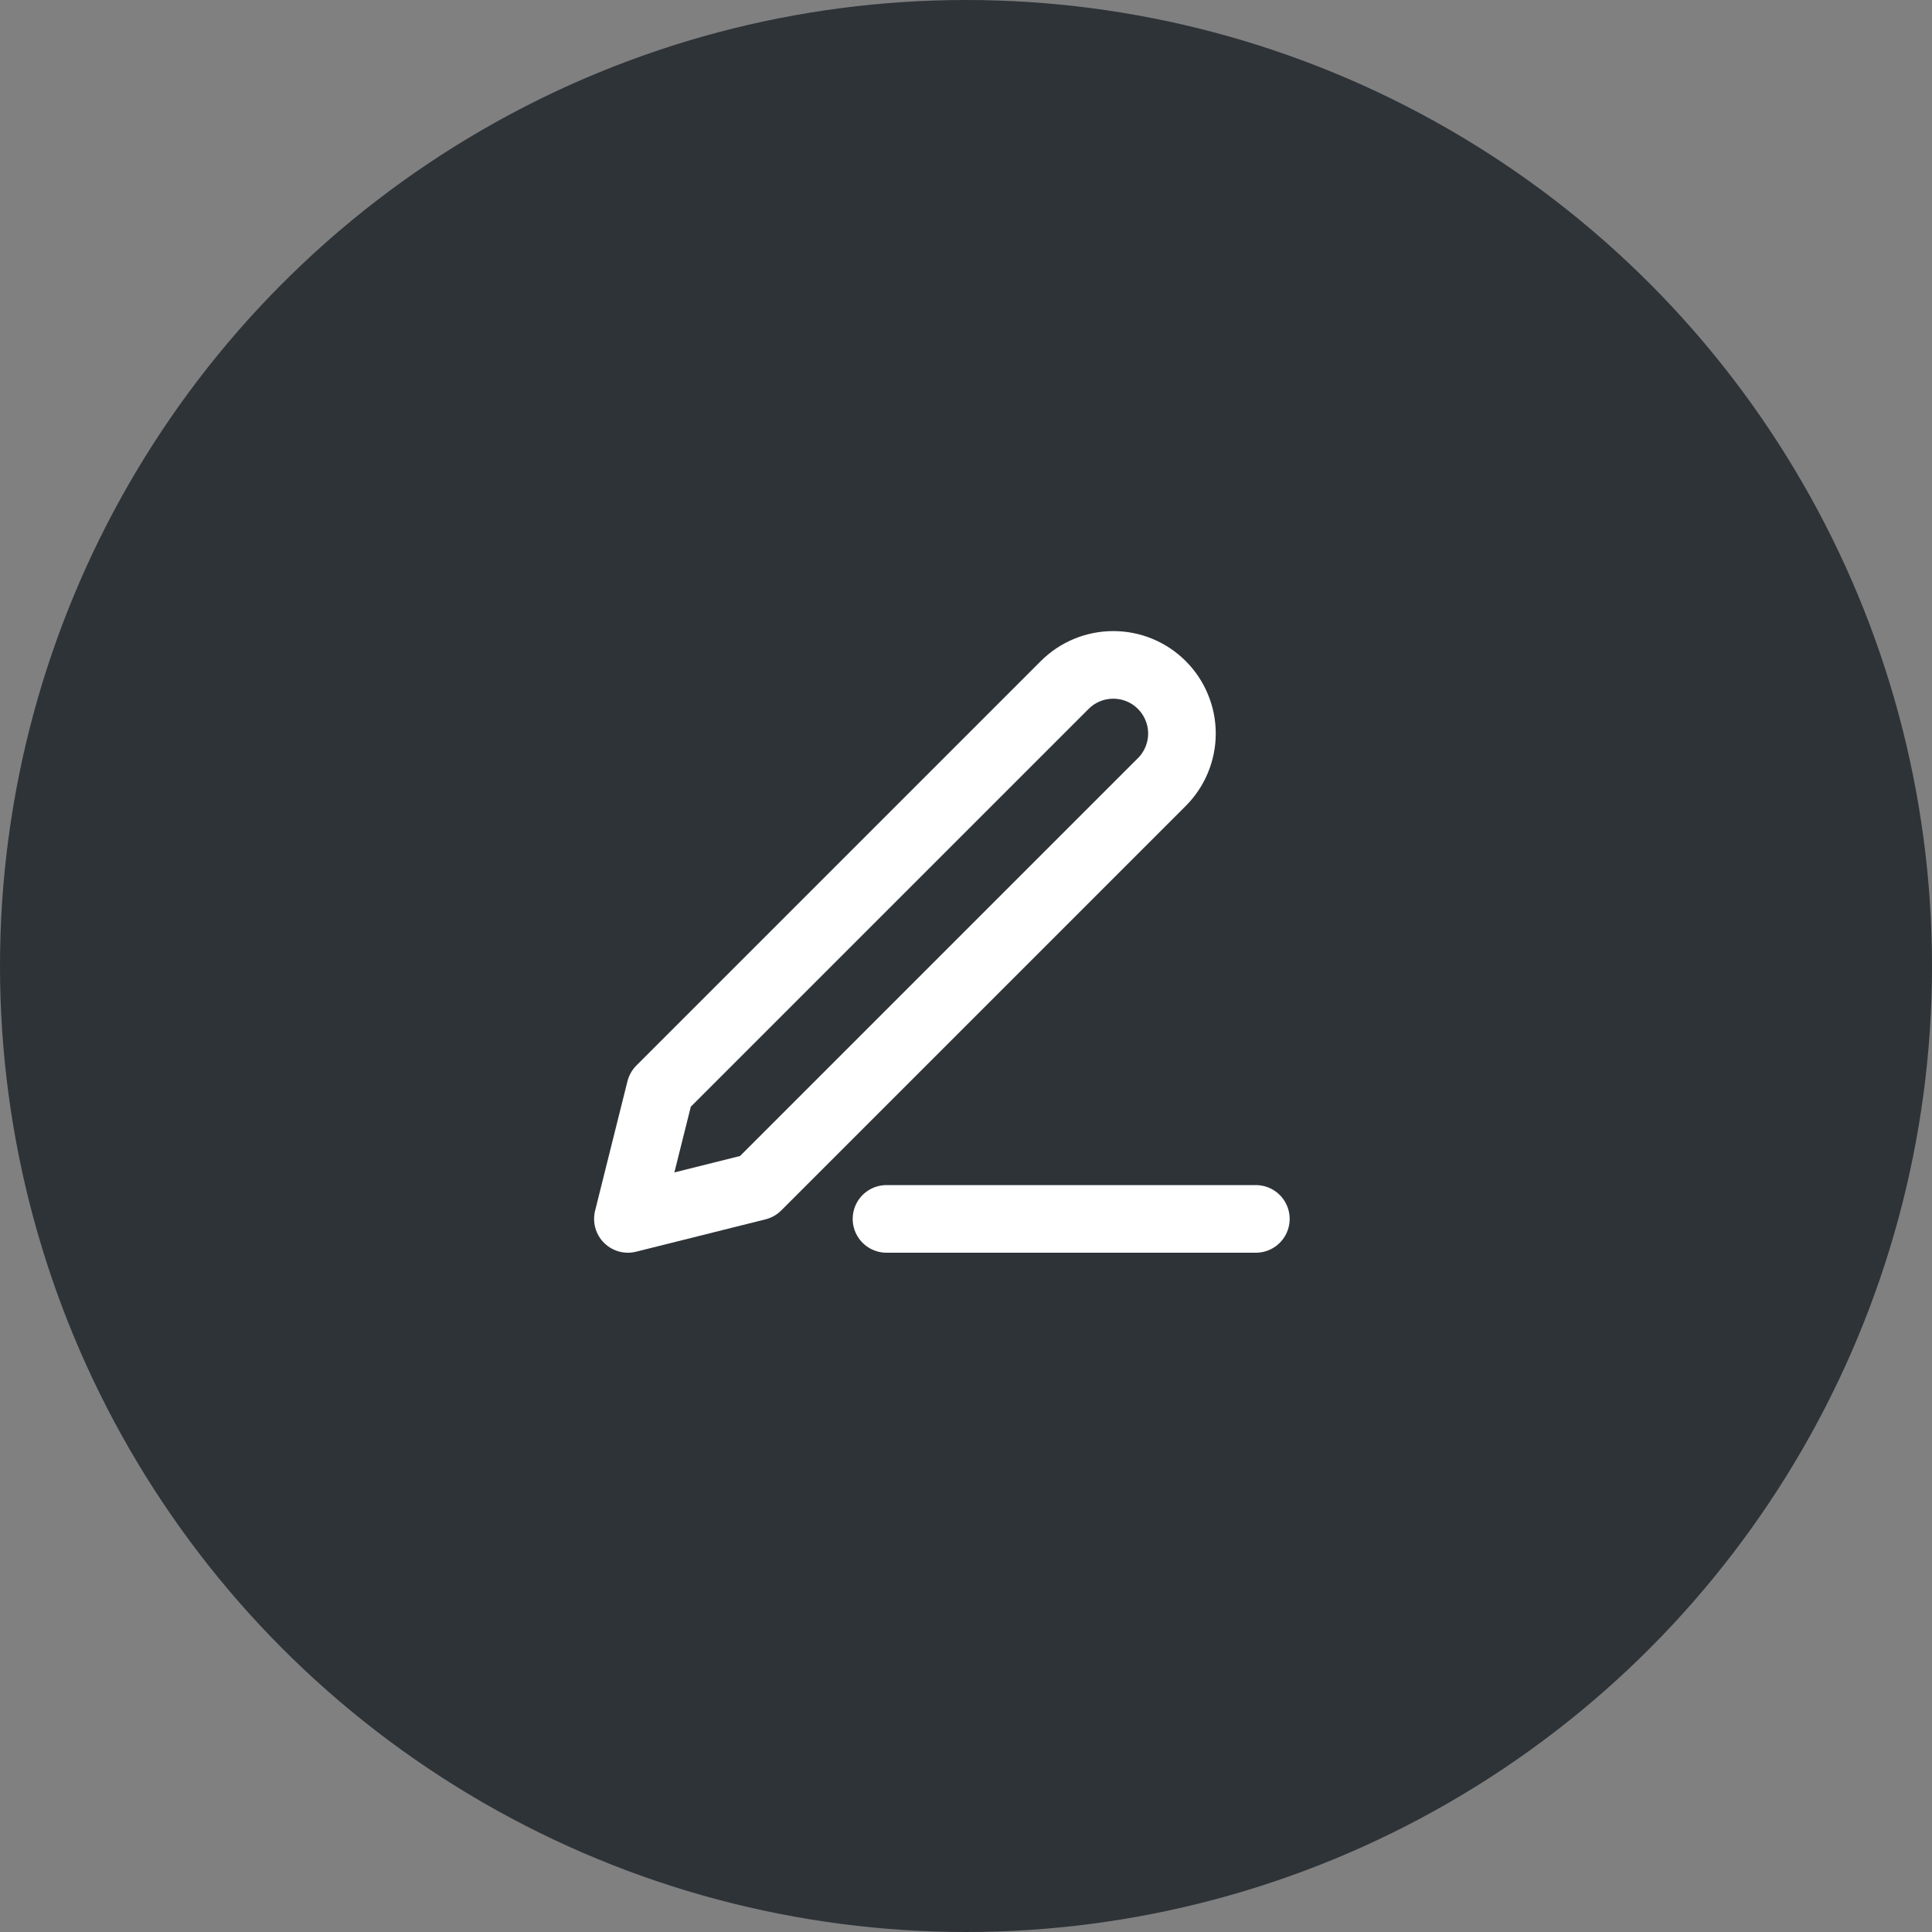 <svg width="40" height="40" viewBox="0 0 40 40" fill="none" xmlns="http://www.w3.org/2000/svg">
<rect x="0" y="0" width="40" height="40" fill="#808080" stroke="none"/>
<circle cx="20" cy="20" r="20" fill="#2E3338"/>
<path d="M18.354 25.236H26.001" stroke="white" stroke-width="1.4" stroke-linecap="round" stroke-linejoin="round"/>
<path d="M22.044 14.182C22.311 13.915 22.672 13.766 23.049 13.766C23.236 13.766 23.421 13.802 23.593 13.874C23.766 13.945 23.922 14.05 24.054 14.182C24.186 14.314 24.291 14.47 24.362 14.643C24.434 14.815 24.471 15 24.471 15.187C24.471 15.373 24.434 15.558 24.362 15.731C24.291 15.903 24.186 16.06 24.054 16.192L15.68 24.566L13 25.236L13.67 22.556L22.044 14.182Z" stroke="white" stroke-width="1.4" stroke-linecap="round" stroke-linejoin="round"/>
</svg>
